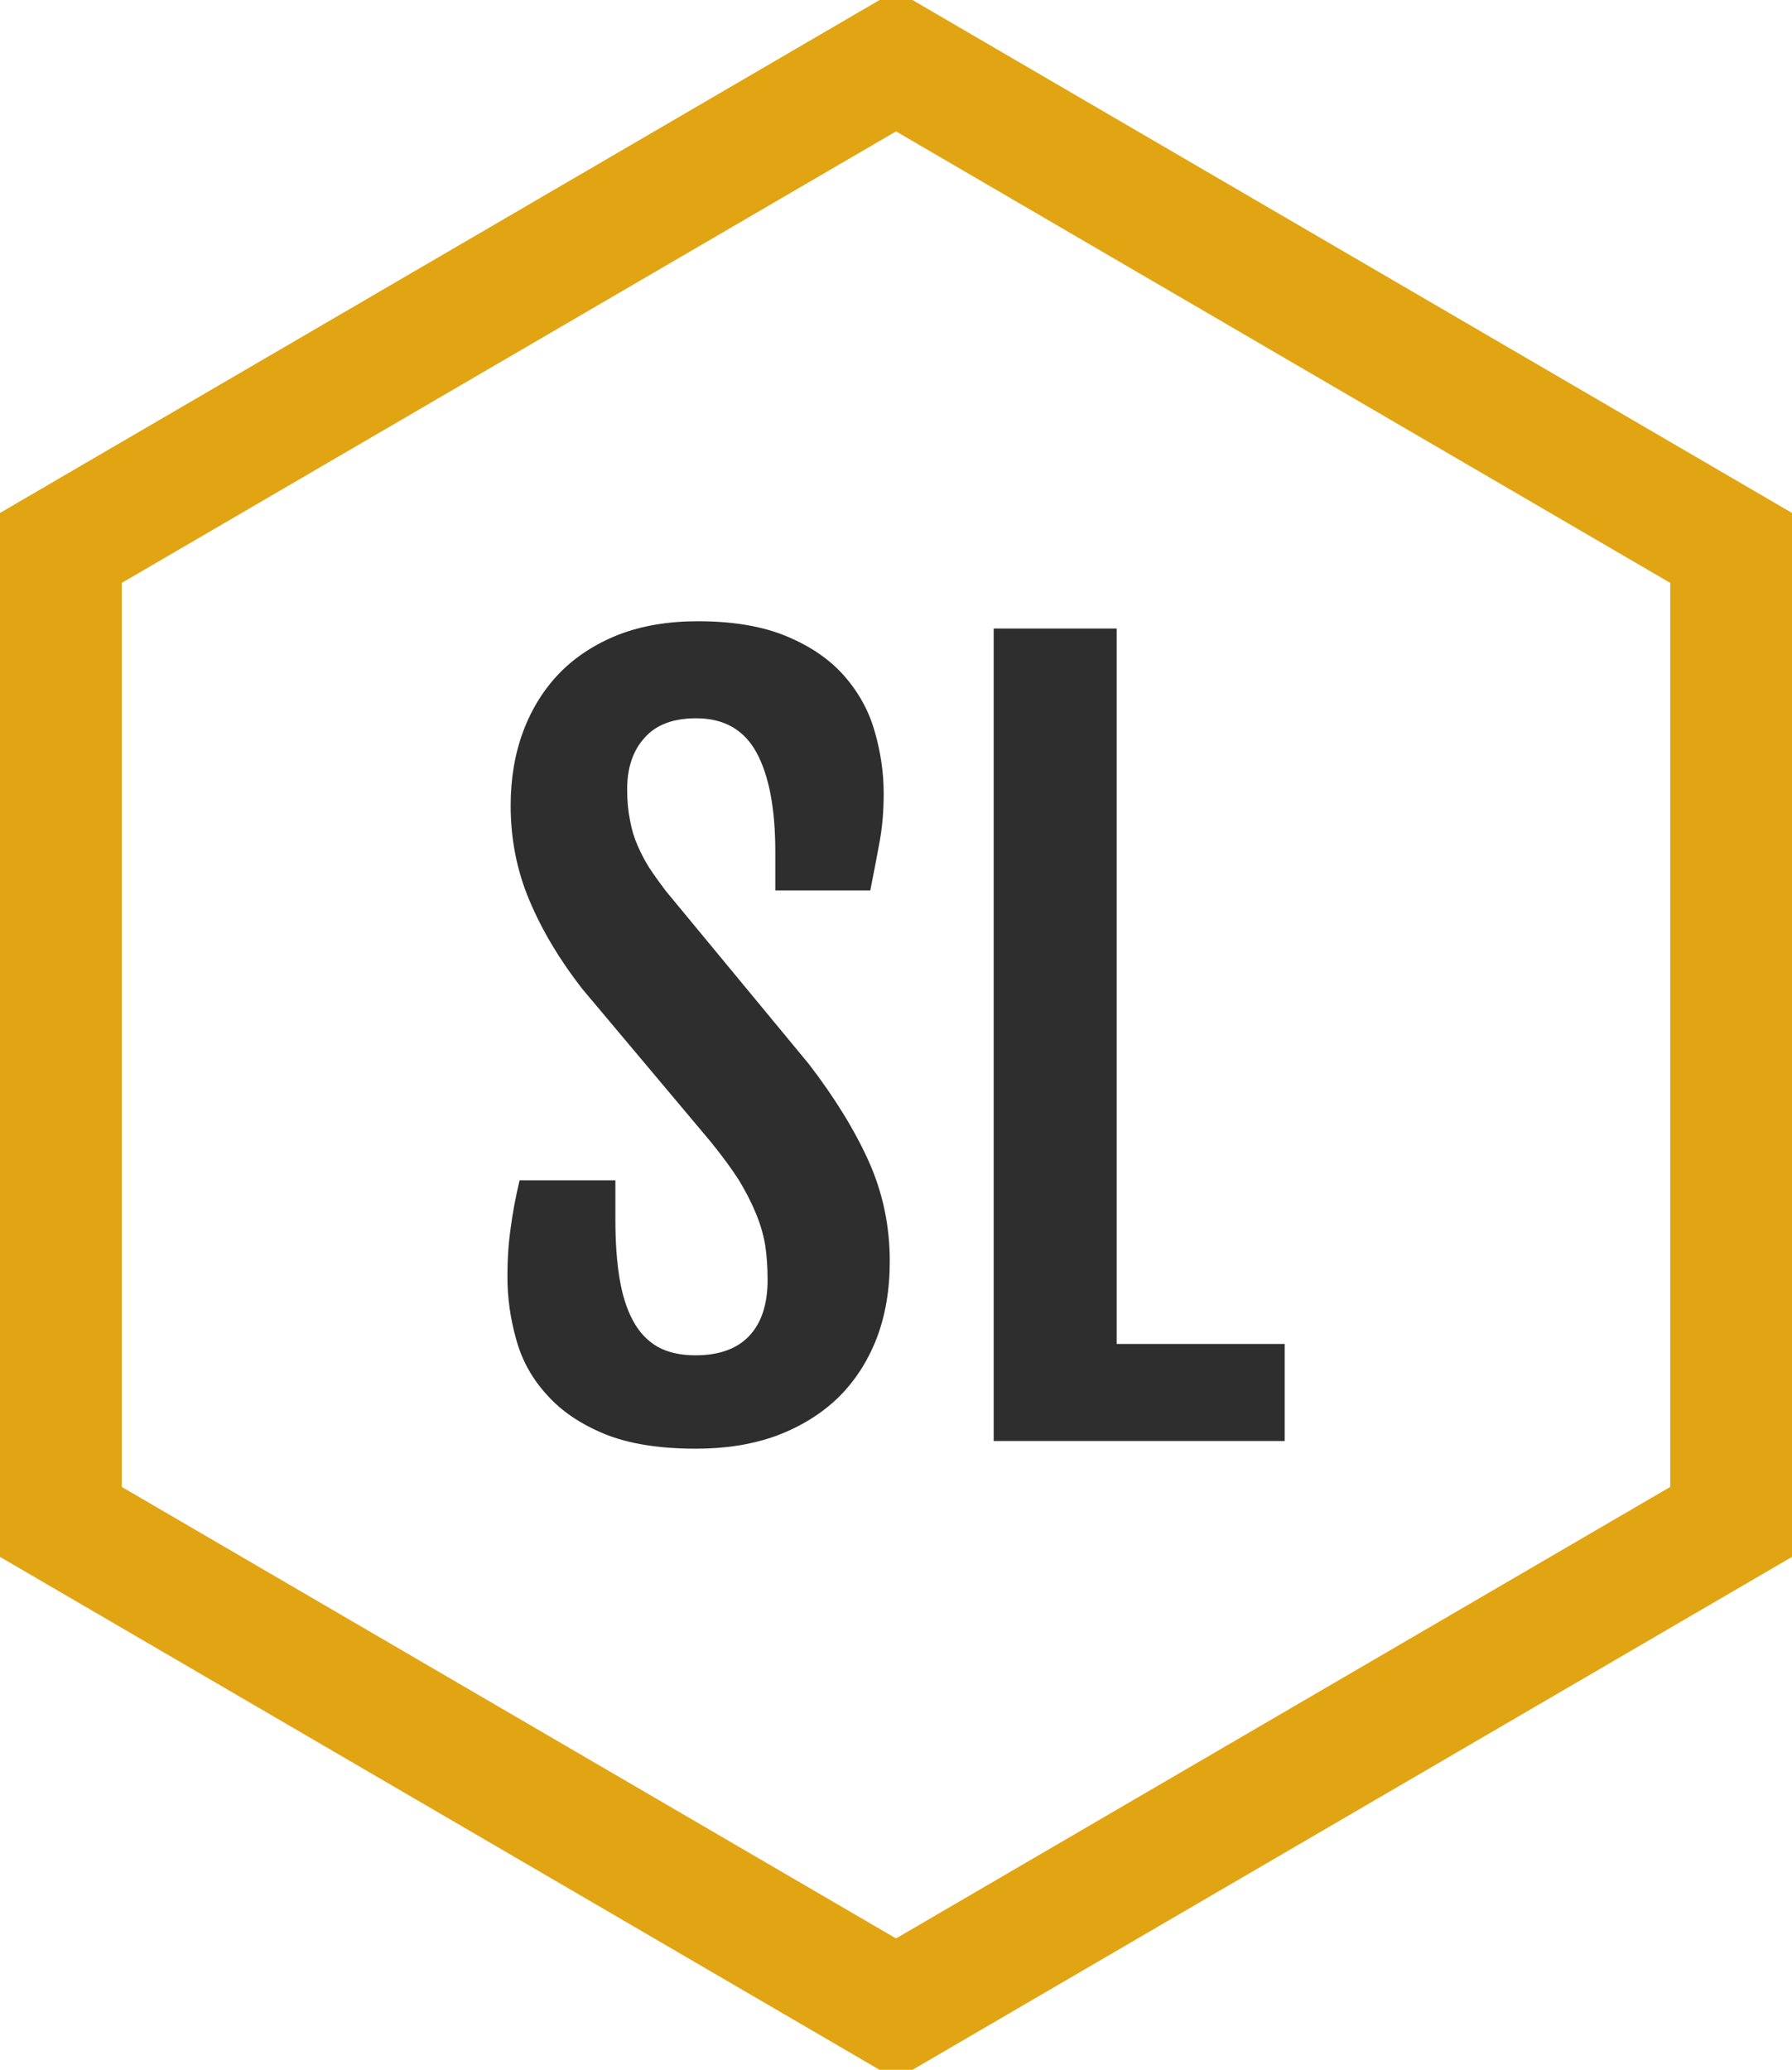 <?xml version="1.0" standalone="no"?>
<svg xmlns="http://www.w3.org/2000/svg" viewBox="0 0 44.149 50.979" width="44.149" height="50.979"><polygon fill="none" stroke="#e1a513" stroke-width="3" points="42.649,13.495 42.649,37.484 22.075,49.479 1.5,37.484 1.5,13.495 22.075,1.5"></polygon><path fill="#2f2e2e" fill-rule="nonzero" d="M0 16.14L0 16.14Q0 15.49 0.08 14.95Q0.15 14.40 0.30 13.77L0.30 13.77L2.66 13.77L2.66 14.74Q2.66 15.55 2.76 16.17Q2.86 16.79 3.09 17.22Q3.32 17.65 3.70 17.87Q4.08 18.08 4.63 18.08L4.63 18.08Q5.50 18.08 5.95 17.61Q6.41 17.13 6.41 16.22L6.41 16.22Q6.41 15.75 6.35 15.36Q6.28 14.96 6.12 14.58Q5.96 14.19 5.70 13.76Q5.43 13.34 5.00 12.81L5.00 12.81L1.84 9.05Q1.00 7.97 0.54 6.87Q0.08 5.78 0.08 4.54L0.08 4.54Q0.08 3.54 0.39 2.71Q0.70 1.88 1.29 1.27Q1.88 0.67 2.74 0.33Q3.60 0 4.69 0L4.69 0Q6.01 0 6.90 0.38Q7.78 0.75 8.31 1.36Q8.84 1.97 9.05 2.72Q9.27 3.48 9.27 4.24L9.27 4.24Q9.27 4.89 9.17 5.43Q9.07 5.98 8.94 6.63L8.94 6.63L6.60 6.63L6.60 5.68Q6.60 4.09 6.14 3.24Q5.68 2.39 4.65 2.39L4.65 2.39Q3.80 2.39 3.38 2.87Q2.95 3.34 2.95 4.14L2.95 4.14Q2.95 4.56 3.02 4.90Q3.08 5.24 3.21 5.53Q3.33 5.81 3.50 6.08Q3.68 6.35 3.90 6.64L3.90 6.64L7.43 10.91Q8.39 12.16 8.91 13.32Q9.42 14.47 9.42 15.76L9.42 15.76Q9.42 16.83 9.09 17.68Q8.75 18.54 8.13 19.14Q7.51 19.73 6.63 20.06Q5.75 20.38 4.65 20.38L4.65 20.38Q3.29 20.38 2.40 20.02Q1.50 19.65 0.97 19.05Q0.43 18.46 0.22 17.70Q0 16.93 0 16.14ZM11.98 20.19L11.98 0.18L15.01 0.18L15.01 17.80L19.15 17.80L19.15 20.19L11.98 20.19Z" transform="translate(12.501, 15.301)"></path></svg>